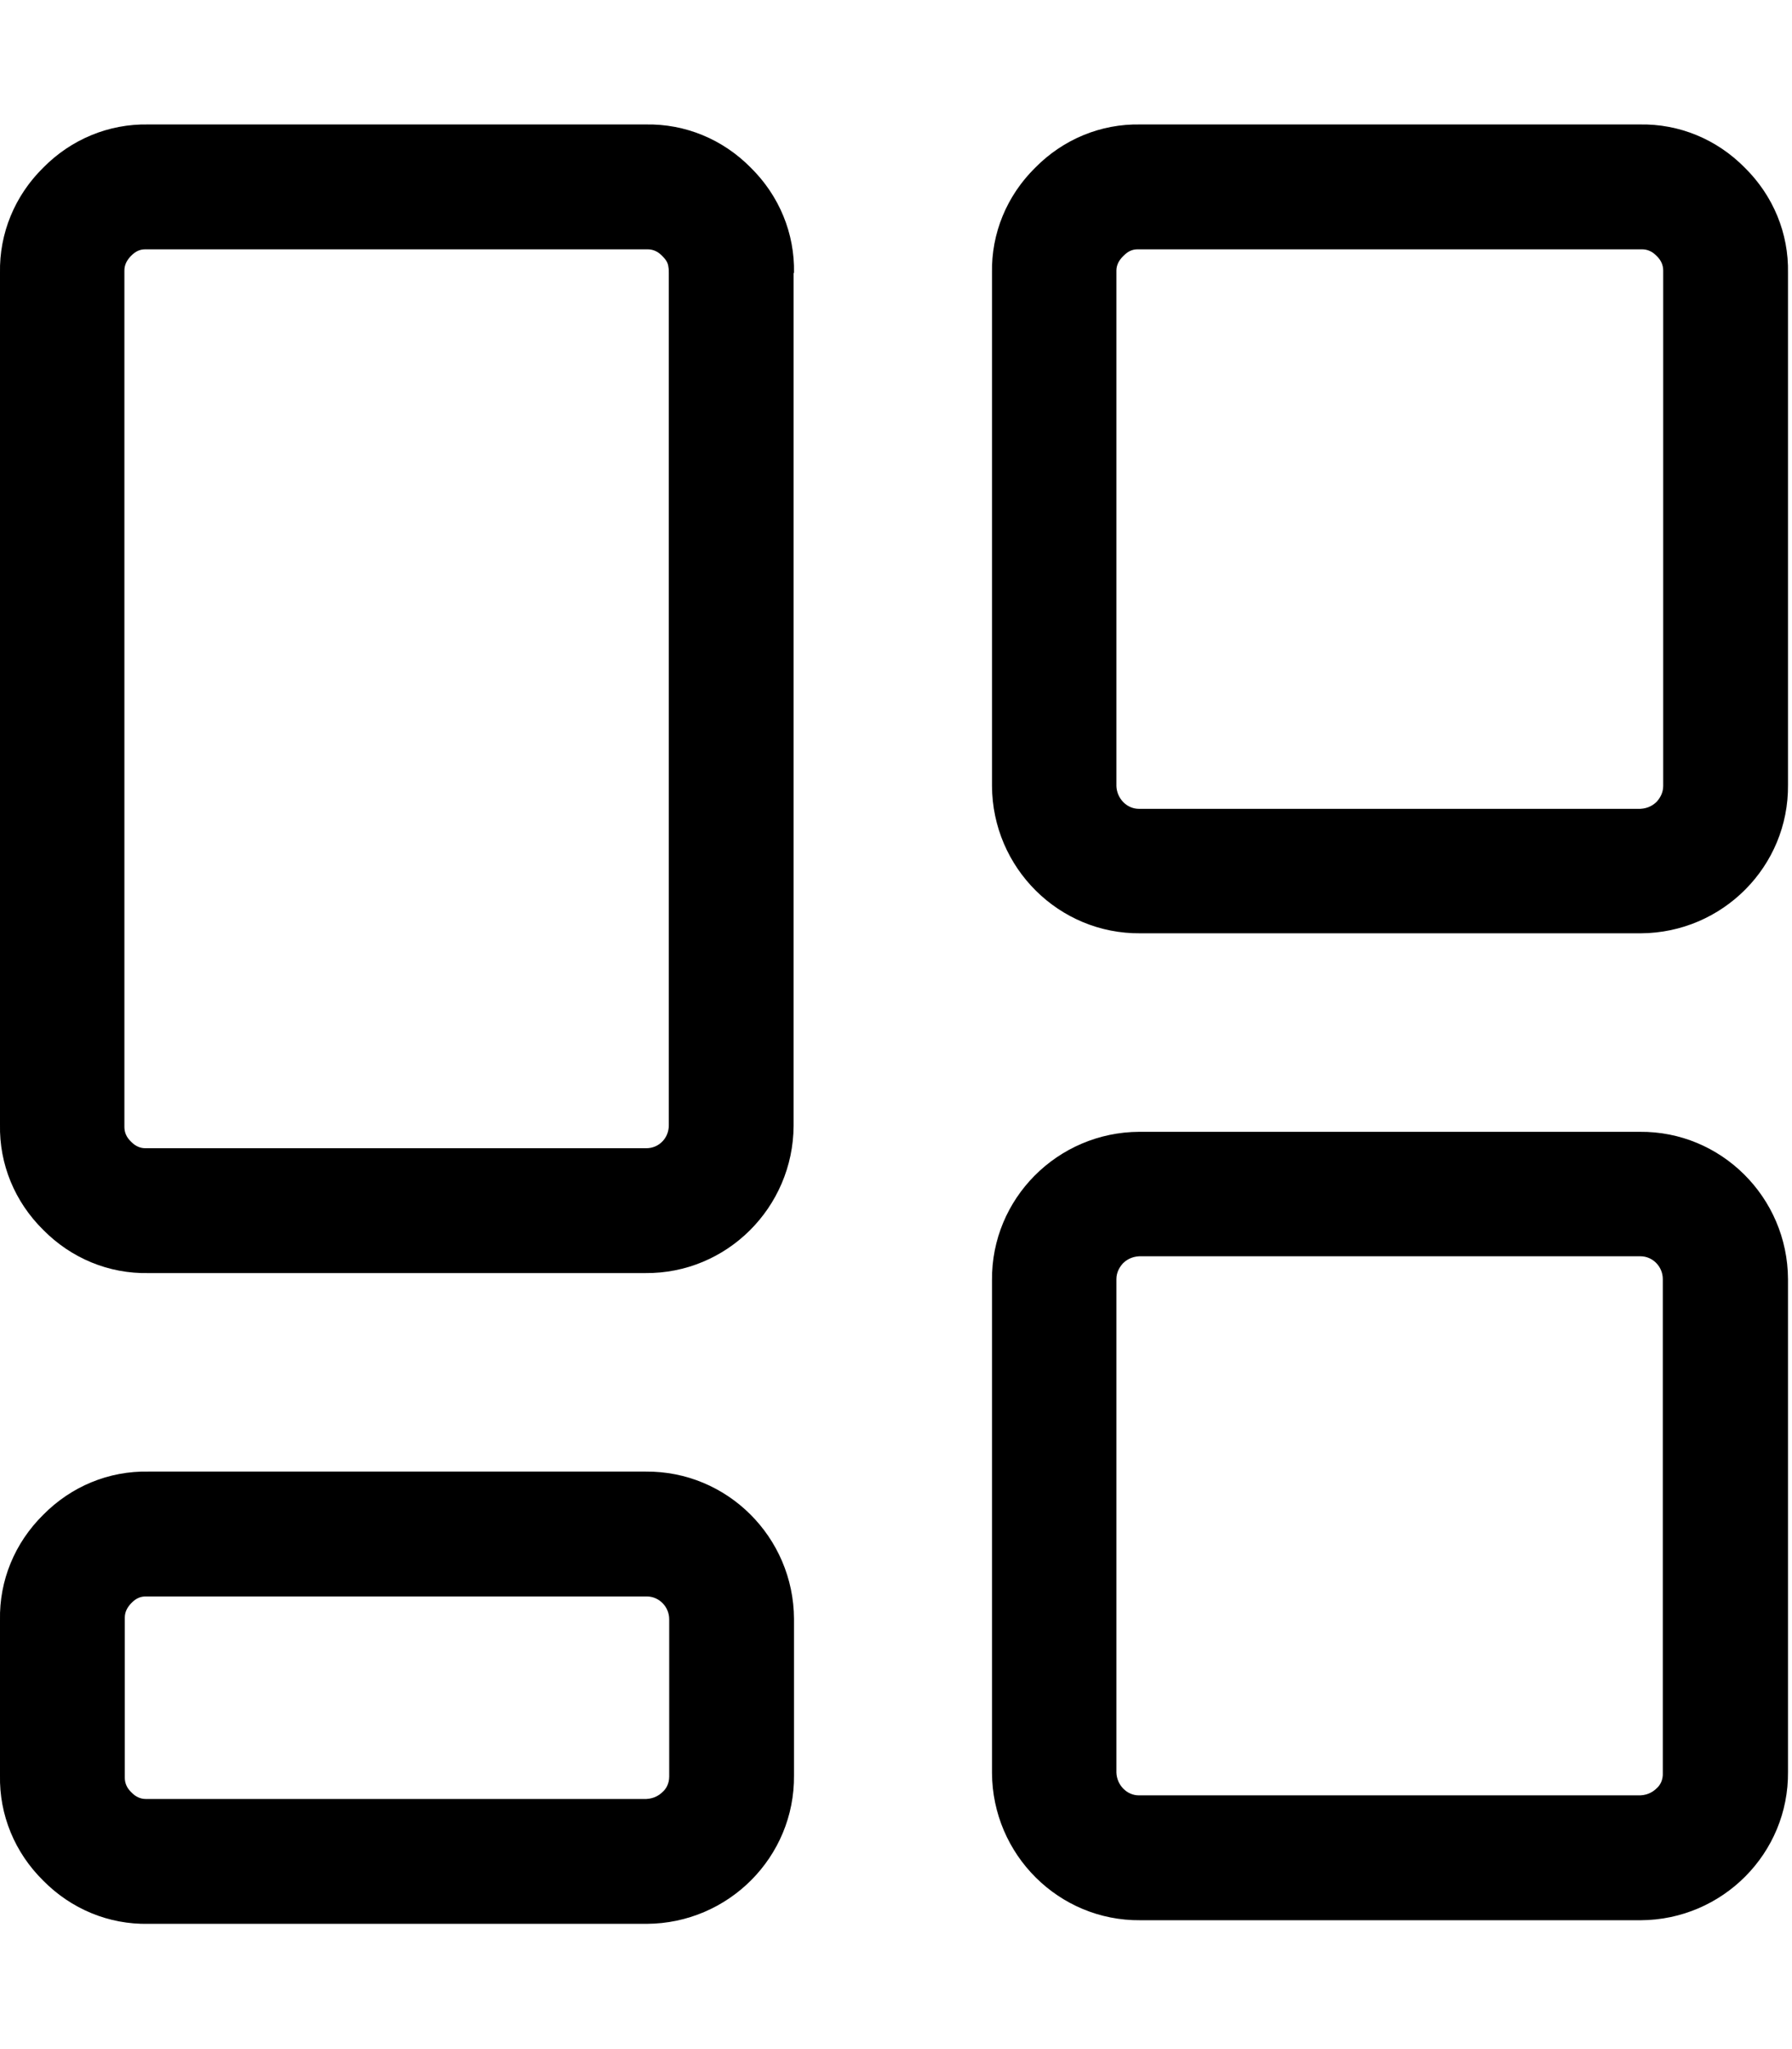 <?xml version="1.0" encoding="utf-8"?>
<!-- Generator: Adobe Illustrator 24.1.0, SVG Export Plug-In . SVG Version: 6.00 Build 0)  -->
<svg version="1.1" id="Layer_2" xmlns="http://www.w3.org/2000/svg" xmlns:xlink="http://www.w3.org/1999/xlink" x="0px" y="0px"
	 viewBox="0 0 448 512" style="enable-background:new 0 0 448 512;" xml:space="preserve">
<g>
	<path d="M161.4,367.7L161.4,367.7l-124.3,0c-9.9-0.2-19.3,3.7-26.3,10.8c-7.1,7-11,16.4-10.8,26.3v38.8
		c-0.2,9.9,3.7,19.3,10.8,26.3c7,7.1,16.4,11,26.3,10.8h124.3c0.1,0,0.1,0,0.3,0c20.4-0.1,37-16.7,36.8-37.1v-38.8
		c0-0.1,0-0.1,0-0.3C198.4,384.1,181.8,367.5,161.4,367.7z M165.7,447.7c-0.8,0.8-2.1,1.7-4.1,1.8H37.1c-0.2,0-0.7,0-0.7,0
		c-1.2,0-2.4-0.5-3.4-1.5c-0.1-0.1-0.2-0.2-0.3-0.3c-1-1-1.5-2.2-1.5-3.5c0-0.2,0-0.4,0-0.6v-38.8c0-0.2,0-0.4,0-0.6
		c0-1.3,0.5-2.4,1.5-3.5c0.1-0.1,0.2-0.2,0.3-0.3c1-1,2.1-1.5,3.4-1.5c0.2,0,0.5,0,0.7,0c0,0,124.5,0,124.6,0c3.1,0,5.6,2.6,5.6,5.7
		c0,0,0,39.2,0,39.3C167.3,445.7,166.5,447,165.7,447.7z"/>
	<path d="M161.4,31.1H37.1c-9.9-0.2-19.3,3.7-26.3,10.8c-7.1,7-11,16.4-10.8,26.3V281c-0.2,9.9,3.7,19.3,10.8,26.3
		c7,7.1,16.4,11,26.3,10.8h124.2c20.4,0.2,37-16.4,37.1-36.8c0-0.2,0-0.2,0-0.3V68.2h0.1c0.2-9.9-3.7-19.3-10.8-26.3
		C180.7,34.8,171.3,30.9,161.4,31.1z M167.2,68.2v213c0,3.2-2.5,5.7-5.6,5.7c-0.1,0-124.6,0-124.6,0c-0.2,0-0.7,0-0.7,0
		c-1.2,0-2.4-0.5-3.4-1.5c-0.1-0.1-0.2-0.2-0.3-0.3c-1-1-1.5-2.2-1.5-3.5c0-0.2,0-0.4,0-0.6V68.2c0-0.2,0-0.4,0-0.6
		c0-1.3,0.5-2.4,1.5-3.5c0.1-0.1,0.2-0.2,0.3-0.3c1-1,2.1-1.5,3.4-1.5c0.2,0,0.5,0,0.7,0h124.3c0.2,0,0.6,0,0.6,0
		c1.3,0,2.5,0.5,3.5,1.5c0.1,0.1,0.2,0.2,0.3,0.3c0.8,0.8,1.3,1.6,1.4,2.6C167.2,67.2,167.2,67.7,167.2,68.2z"/>
	<path d="M447,319.9c0-0.1,0-0.1,0-0.3c-0.1-20.4-16.7-37-37.1-36.8H285.1c-0.1,0-0.1,0-0.3,0c-20.4,0.1-37,16.7-36.8,37.1v122.8
		c0,0.1,0,0.1,0,0.3c0.1,20.4,16.7,37,37.1,36.8h124.8c0.1,0,0.1,0,0.3,0c20.4-0.1,37-16.7,36.8-37.1h0V319.9z M414.2,446.8
		c-0.8,0.8-2.1,1.7-4.1,1.8l-125.4,0c-3,0-5.5-2.6-5.6-5.7c0,0,0-123.2,0-123.3c0-1.8,0.9-3.1,1.6-3.9c0.8-0.8,2.1-1.7,4.1-1.8
		c0,0,125.2,0,125.3,0c3.1,0,5.6,2.6,5.6,5.7c0,0,0,123.2,0,123.3C415.8,444.8,415,446.1,414.2,446.8z"/>
	<path d="M285.1,233.2h124.8c0.1,0,0.1,0,0.3,0c20.4-0.1,37-16.7,36.8-37.1h0V68.2c0.2-9.9-3.7-19.3-10.8-26.3
		c-7-7.1-16.4-11-26.3-10.8H285.1c-9.9-0.2-19.3,3.7-26.3,10.8c-7.1,7-11,16.4-10.8,26.3v127.9c0,0.1,0,0.1,0,0.3
		C248.1,216.8,264.7,233.4,285.1,233.2z M280.7,64.1c0.1-0.1,0.2-0.2,0.3-0.3c1-1,2.1-1.5,3.4-1.5c0.2,0,0.5,0,0.7,0h124.8
		c0.2,0,0.6,0,0.6,0c1.3,0,2.5,0.5,3.5,1.5c0.1,0.1,0.2,0.2,0.3,0.3c1,1,1.5,2.2,1.5,3.5c0,0.2,0,0.4,0,0.6c0,0,0,128.1,0,128.2
		c0,1.8-0.9,3.1-1.6,3.9c-0.8,0.8-2.1,1.7-4.1,1.8l-125.4,0c-3,0-5.5-2.6-5.6-5.7V68.2c0-0.2,0-0.4,0-0.6
		C279.1,66.3,279.7,65.1,280.7,64.1z"/>
</g>
</svg>
